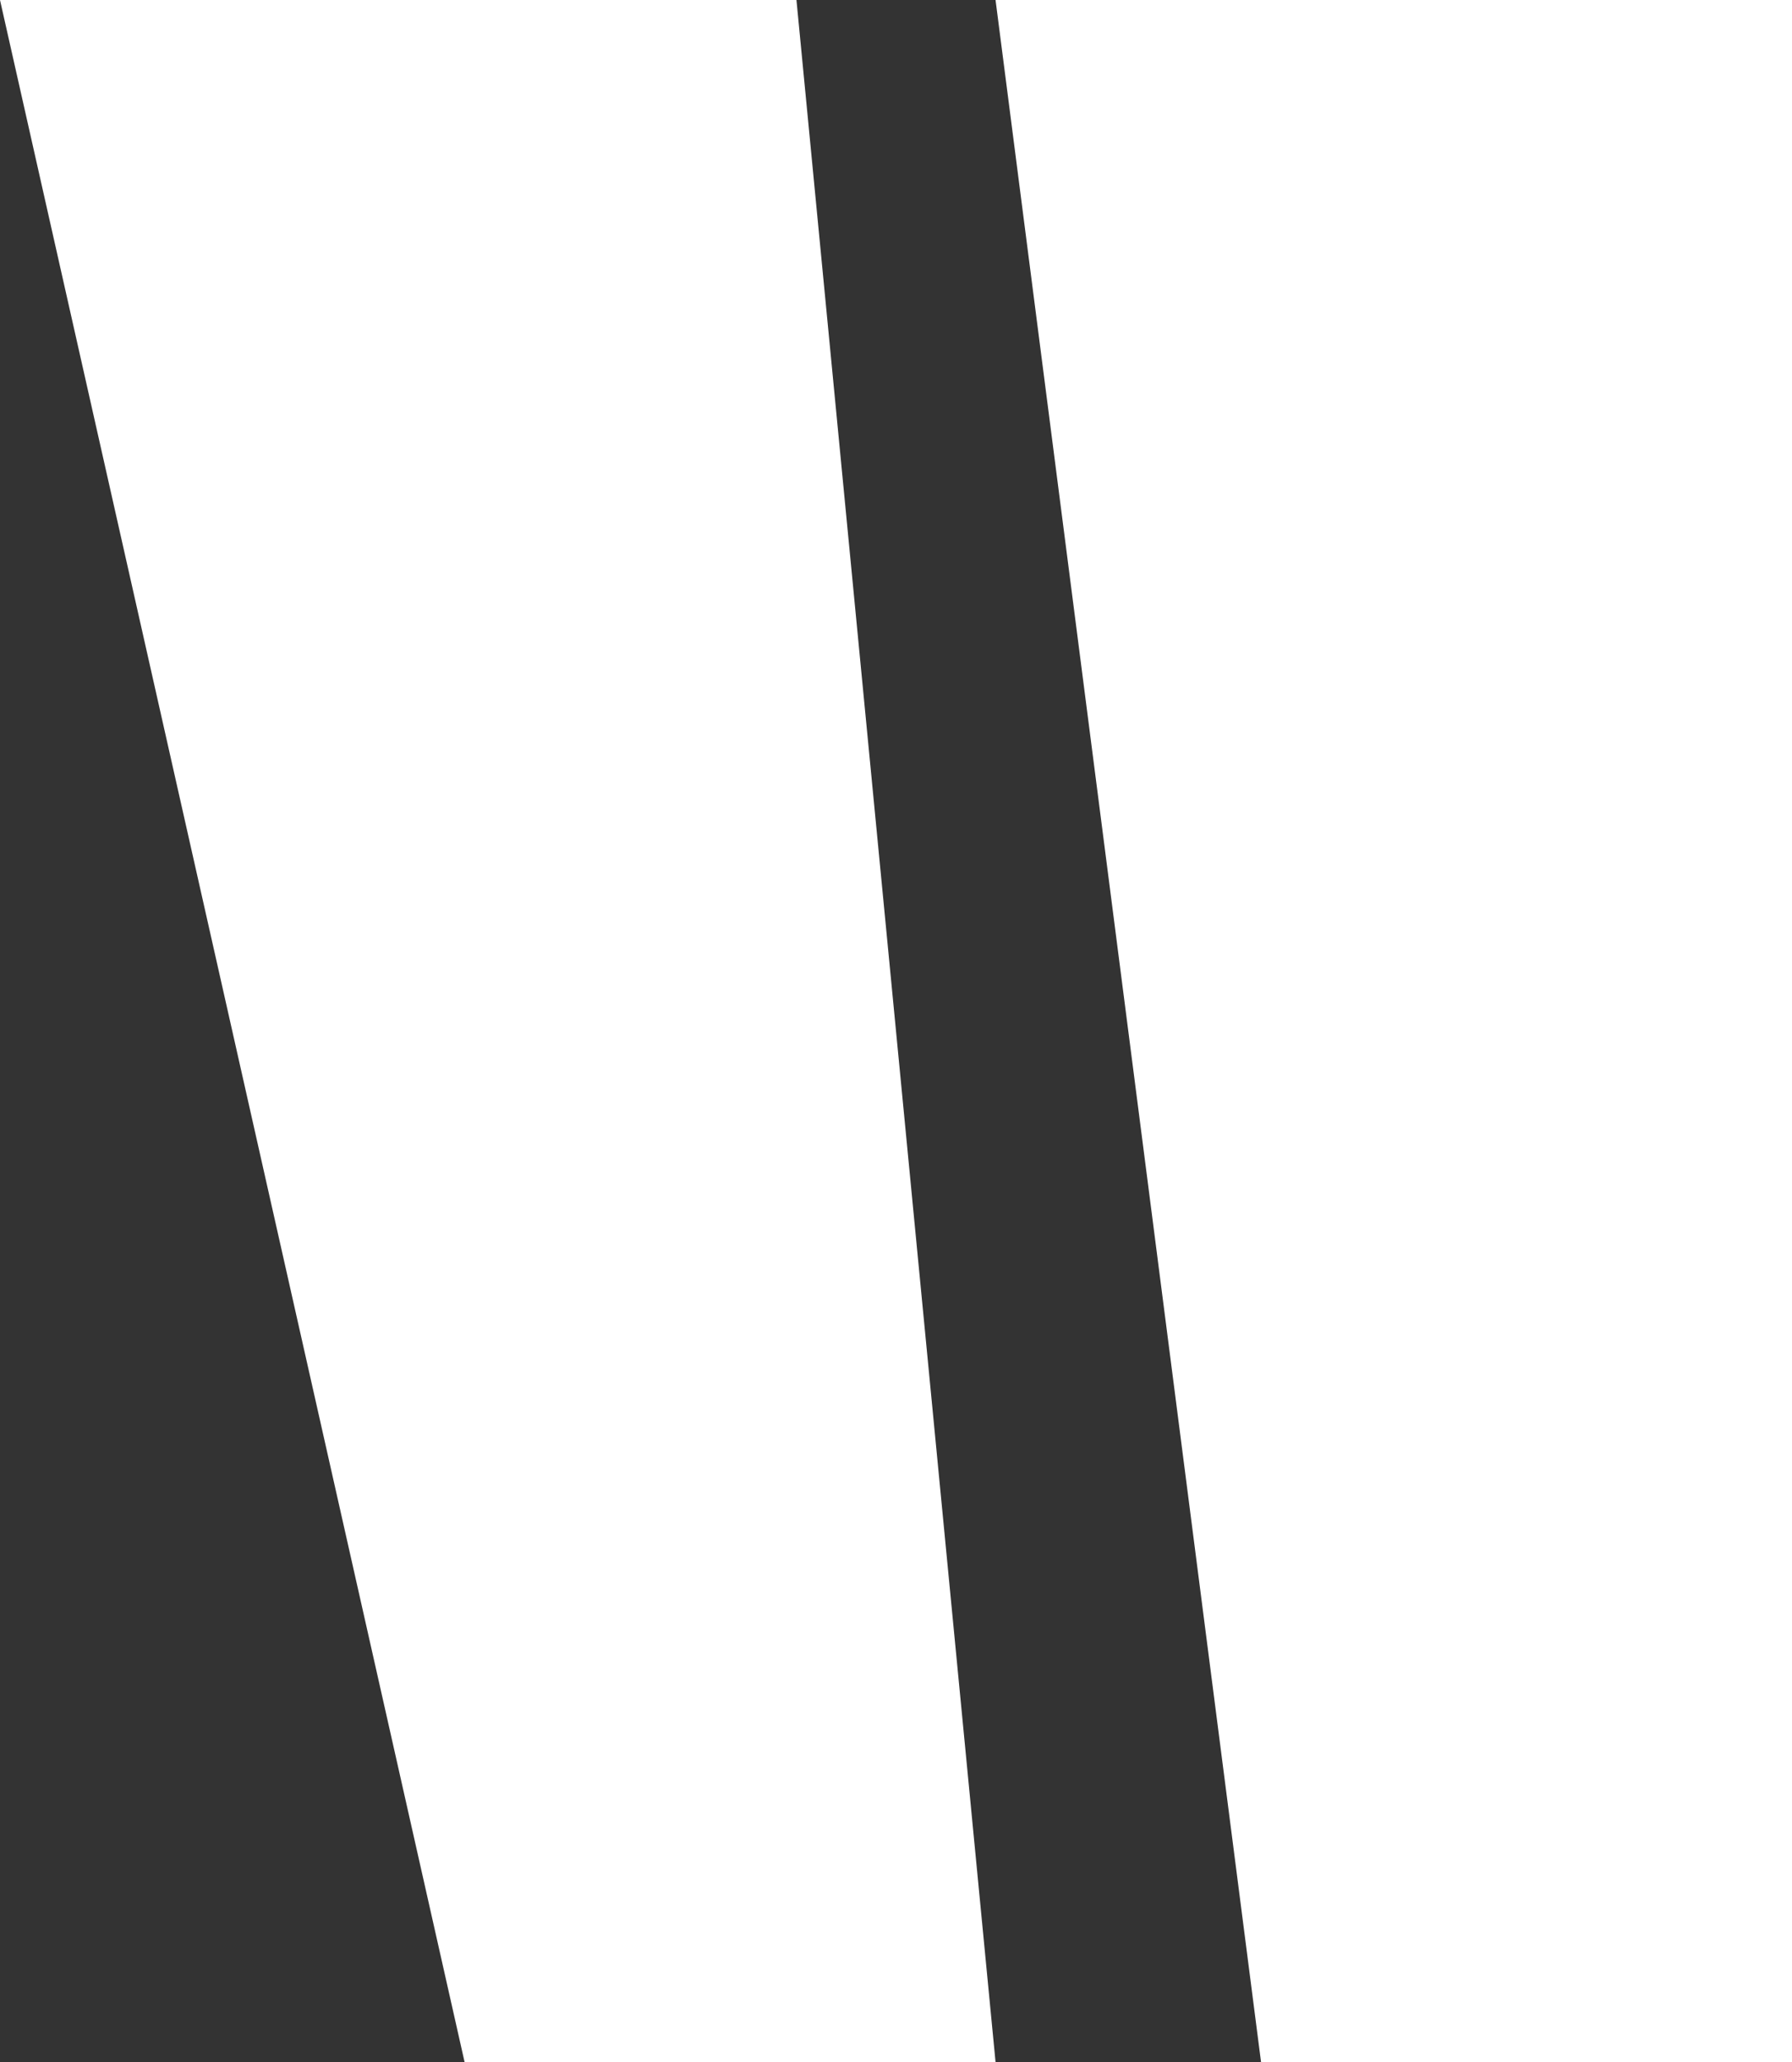 <svg width="20" height="23" viewBox="0 0 20 23" fill="none" xmlns="http://www.w3.org/2000/svg">
<rect x="0" y="0" width="20" height="23" fill="#333333" stroke="none"/>
<path d="M0 0H8.889L11.111 23H5.185L0 0Z" fill="white"/>
<path d="M11.111 0H20V23H14.074L11.111 0Z" fill="white"/>
</svg>
